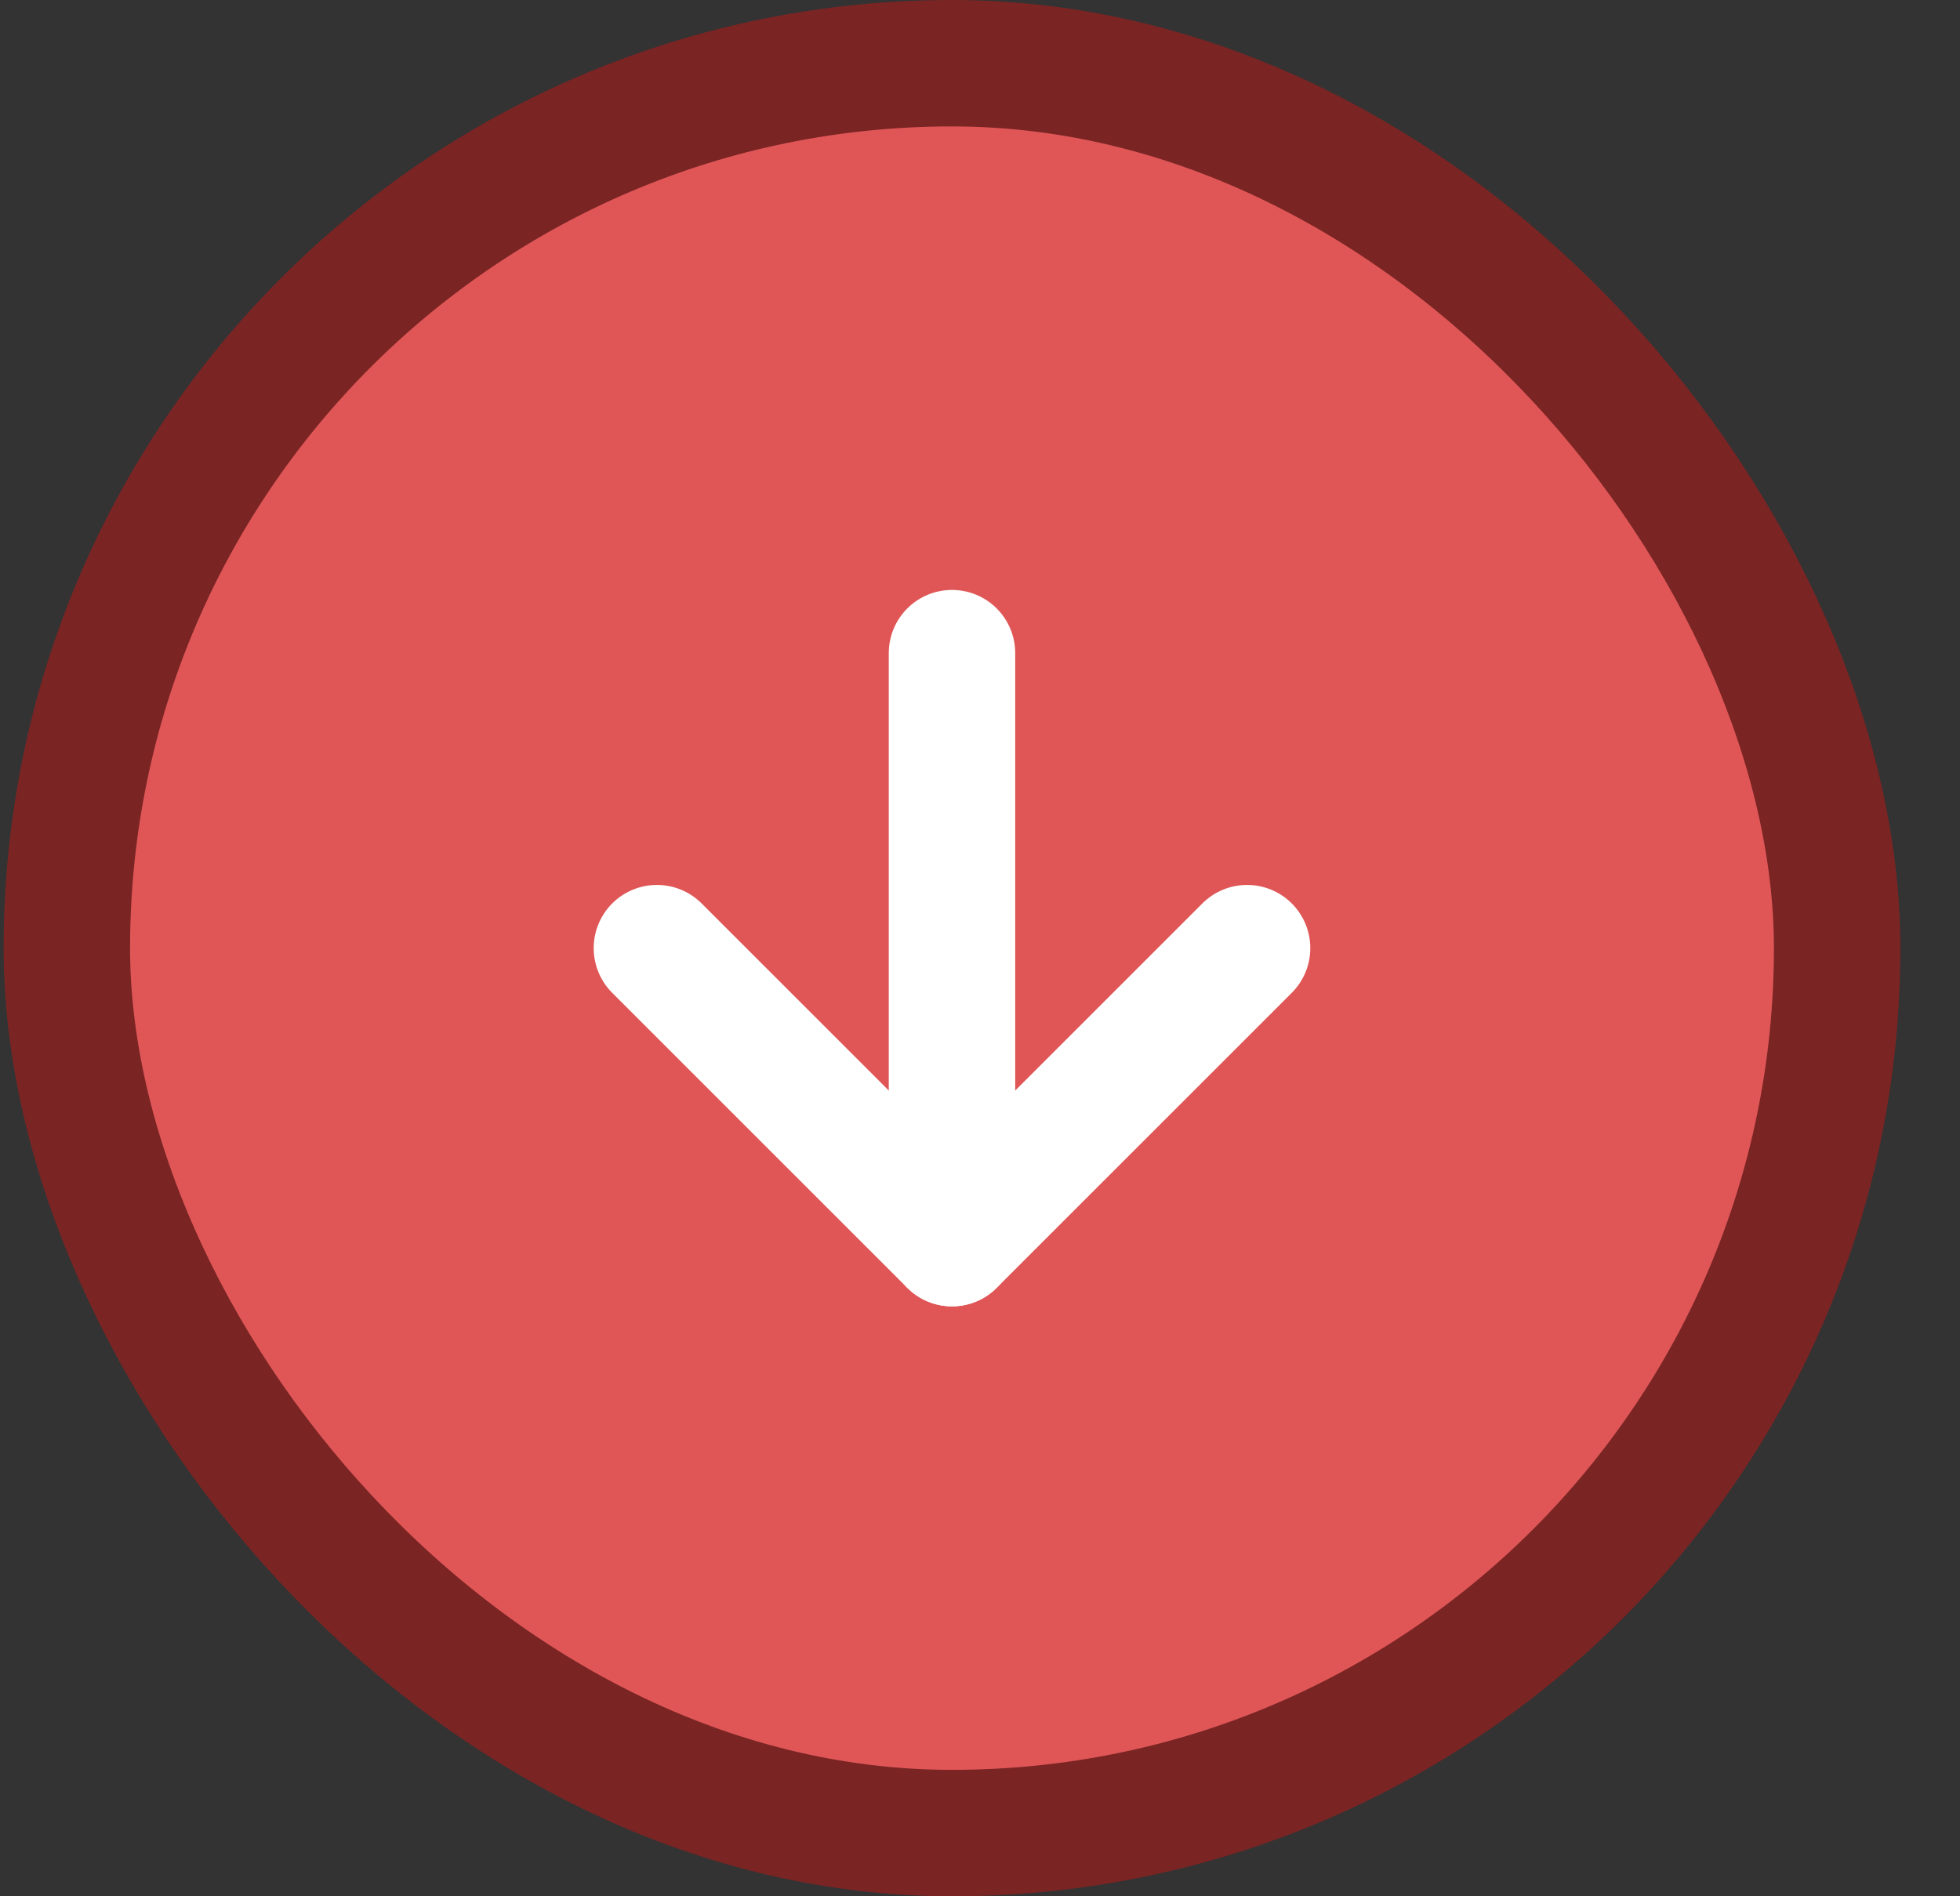 <svg width="31" height="30" viewBox="0 0 31 30" fill="none" xmlns="http://www.w3.org/2000/svg">
<rect x="0" y="0" width="31" height="30" fill="#333333" stroke="none"/>
<rect x="29.057" y="29" width="28" height="28" rx="14" transform="rotate(-180 29.057 29)" fill="#E05656"/>
<path d="M15.057 10.333L15.057 19.667" stroke="white" stroke-width="2" stroke-linecap="round" stroke-linejoin="round"/>
<path d="M19.724 15L15.057 19.667L10.39 15" stroke="white" stroke-width="2" stroke-linecap="round" stroke-linejoin="round"/>
<rect x="29.057" y="29" width="28" height="28" rx="14" transform="rotate(-180 29.057 29)" stroke="#7A2424" stroke-width="2"/>
</svg>
